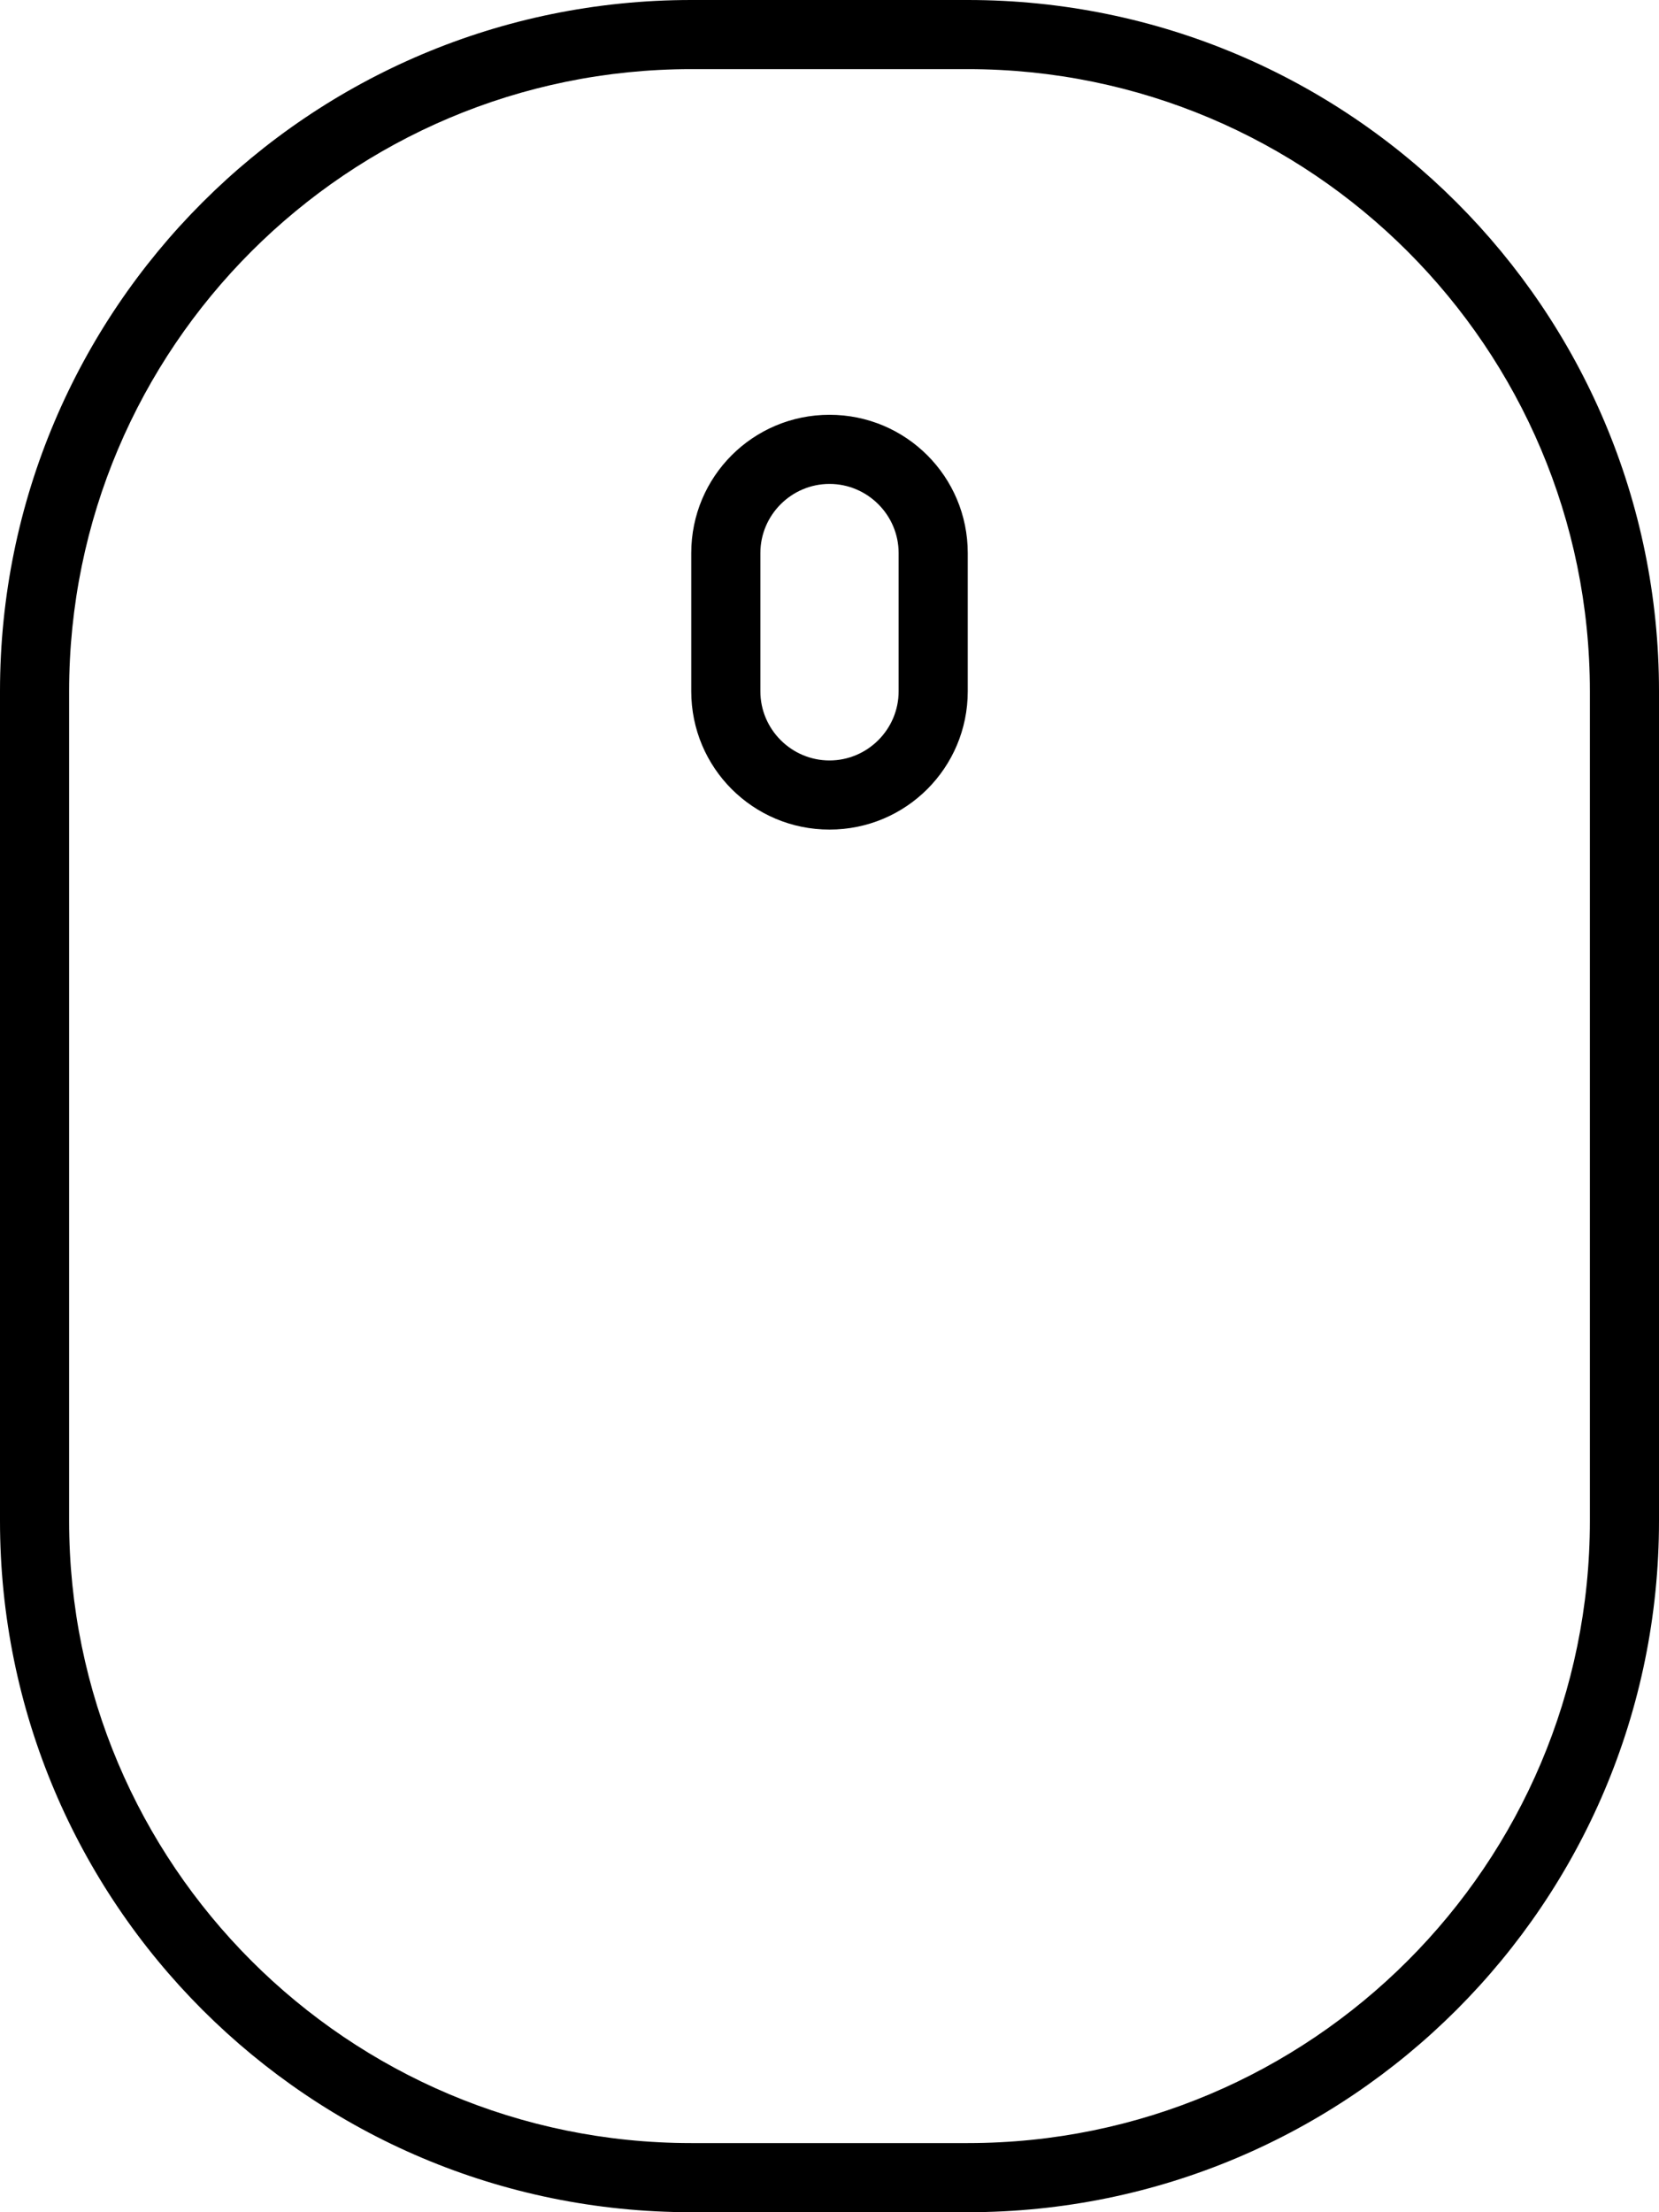 <svg fill="currentColor" xmlns="http://www.w3.org/2000/svg" viewBox="0 0 384 512"><!--! Font Awesome Pro 6.4.2 by @fontawesome - https://fontawesome.com License - https://fontawesome.com/license (Commercial License) Copyright 2023 Fonticons, Inc. --><path d="M368 352V160c0-79.5-64.5-144-144-144H160C80.5 16 16 80.5 16 160V352c0 79.5 64.5 144 144 144h64c79.5 0 144-64.5 144-144zM0 160C0 71.6 71.6 0 160 0h64c88.4 0 160 71.6 160 160V352c0 88.4-71.6 160-160 160H160C71.6 512 0 440.4 0 352V160zm208-32c0-8.8-7.2-16-16-16s-16 7.2-16 16v32c0 8.8 7.2 16 16 16s16-7.2 16-16V128zm-48 0c0-17.7 14.3-32 32-32s32 14.3 32 32v32c0 17.7-14.3 32-32 32s-32-14.3-32-32V128z"/></svg>